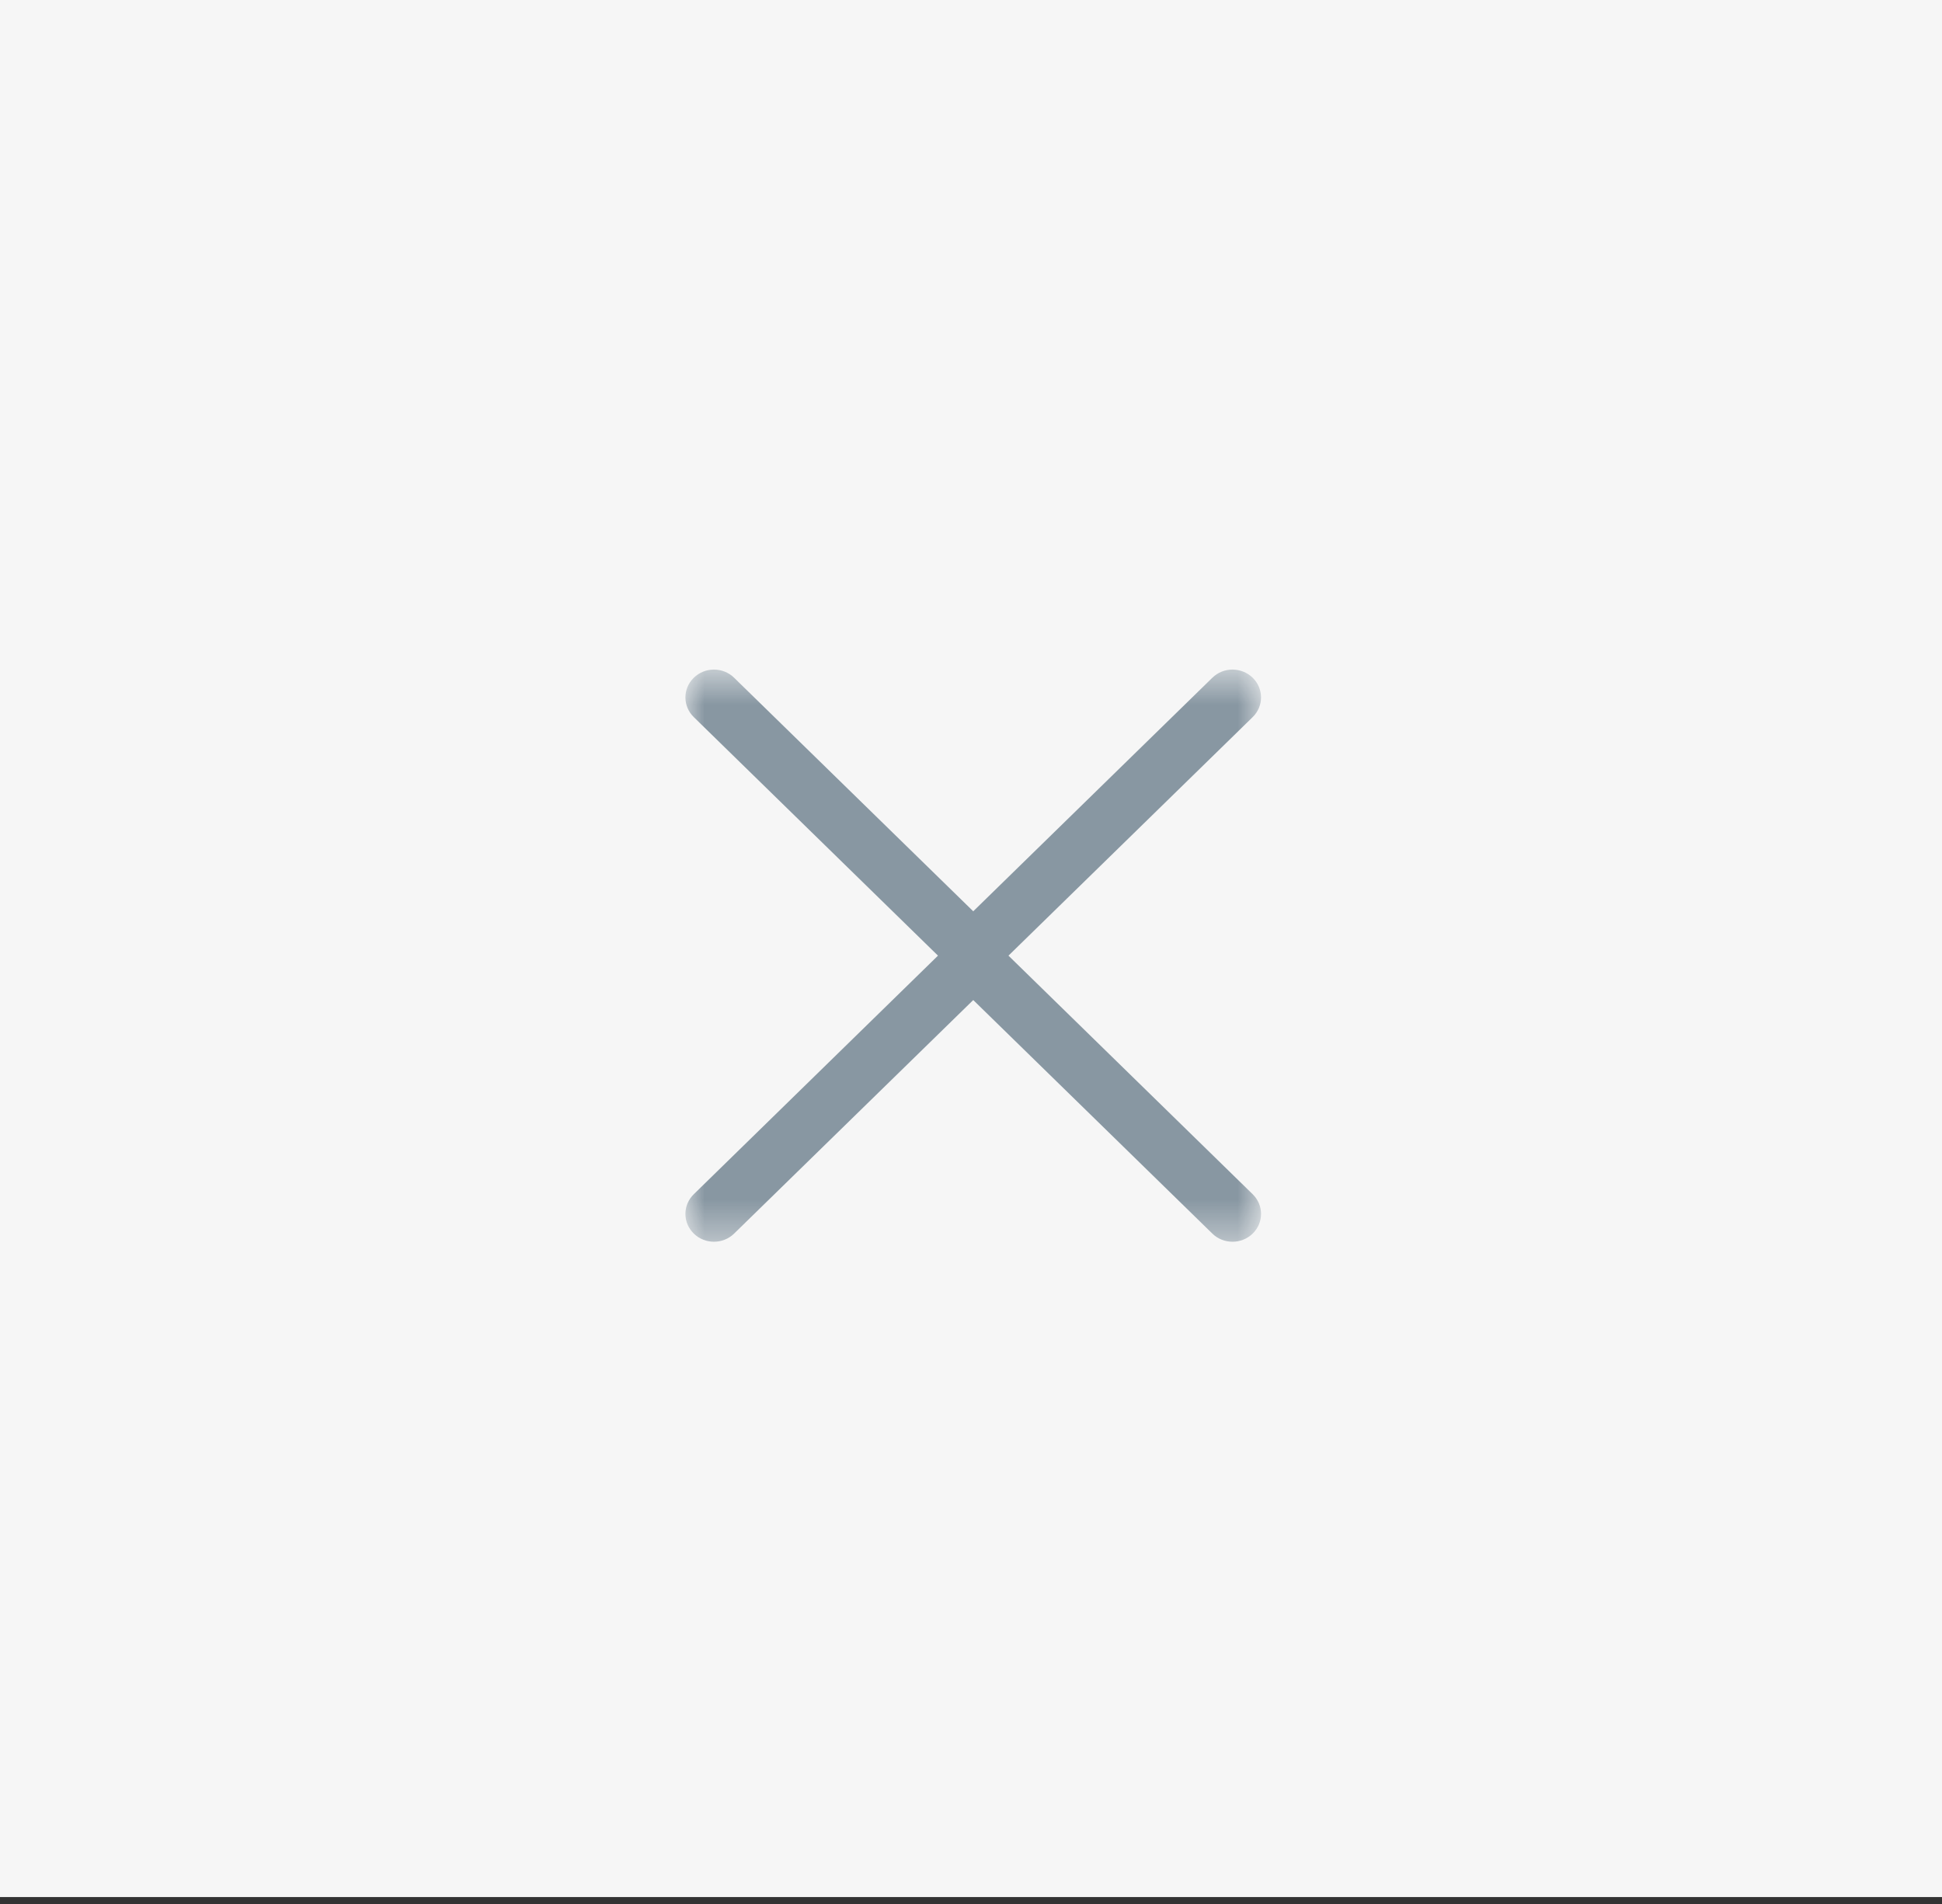 <svg width="51" height="50" viewBox="0 0 51 50" fill="none" xmlns="http://www.w3.org/2000/svg">
<rect x="0" y="0" width="51" height="50" fill="#333333" stroke="none"/>
<rect width="51" height="49.818" fill="#F6F6F6"/>
<mask id="mask0_4410_45190" style="mask-type:luminance" maskUnits="userSpaceOnUse" x="18" y="17" width="16" height="16">
<path fill-rule="evenodd" clip-rule="evenodd" d="M18 17.583H33.116V32.609H18V17.583Z" fill="white"/>
</mask>
<g mask="url(#mask0_4410_45190)">
<path fill-rule="evenodd" clip-rule="evenodd" d="M26.484 25.096L32.897 18.832C33.19 18.547 33.19 18.083 32.897 17.798C32.604 17.512 32.13 17.512 31.838 17.798L25.559 23.931L19.279 17.798C18.986 17.512 18.513 17.512 18.22 17.798C17.927 18.083 17.927 18.547 18.22 18.832L24.633 25.096L18.22 31.361C17.927 31.646 17.927 32.11 18.22 32.395C18.366 32.538 18.558 32.609 18.75 32.609C18.942 32.609 19.133 32.538 19.279 32.395L25.559 26.262L31.838 32.395C31.984 32.538 32.175 32.609 32.367 32.609C32.559 32.609 32.751 32.538 32.897 32.395C33.19 32.11 33.19 31.646 32.897 31.361L26.484 25.096Z" fill="#8897A2"/>
</g>
</svg>

